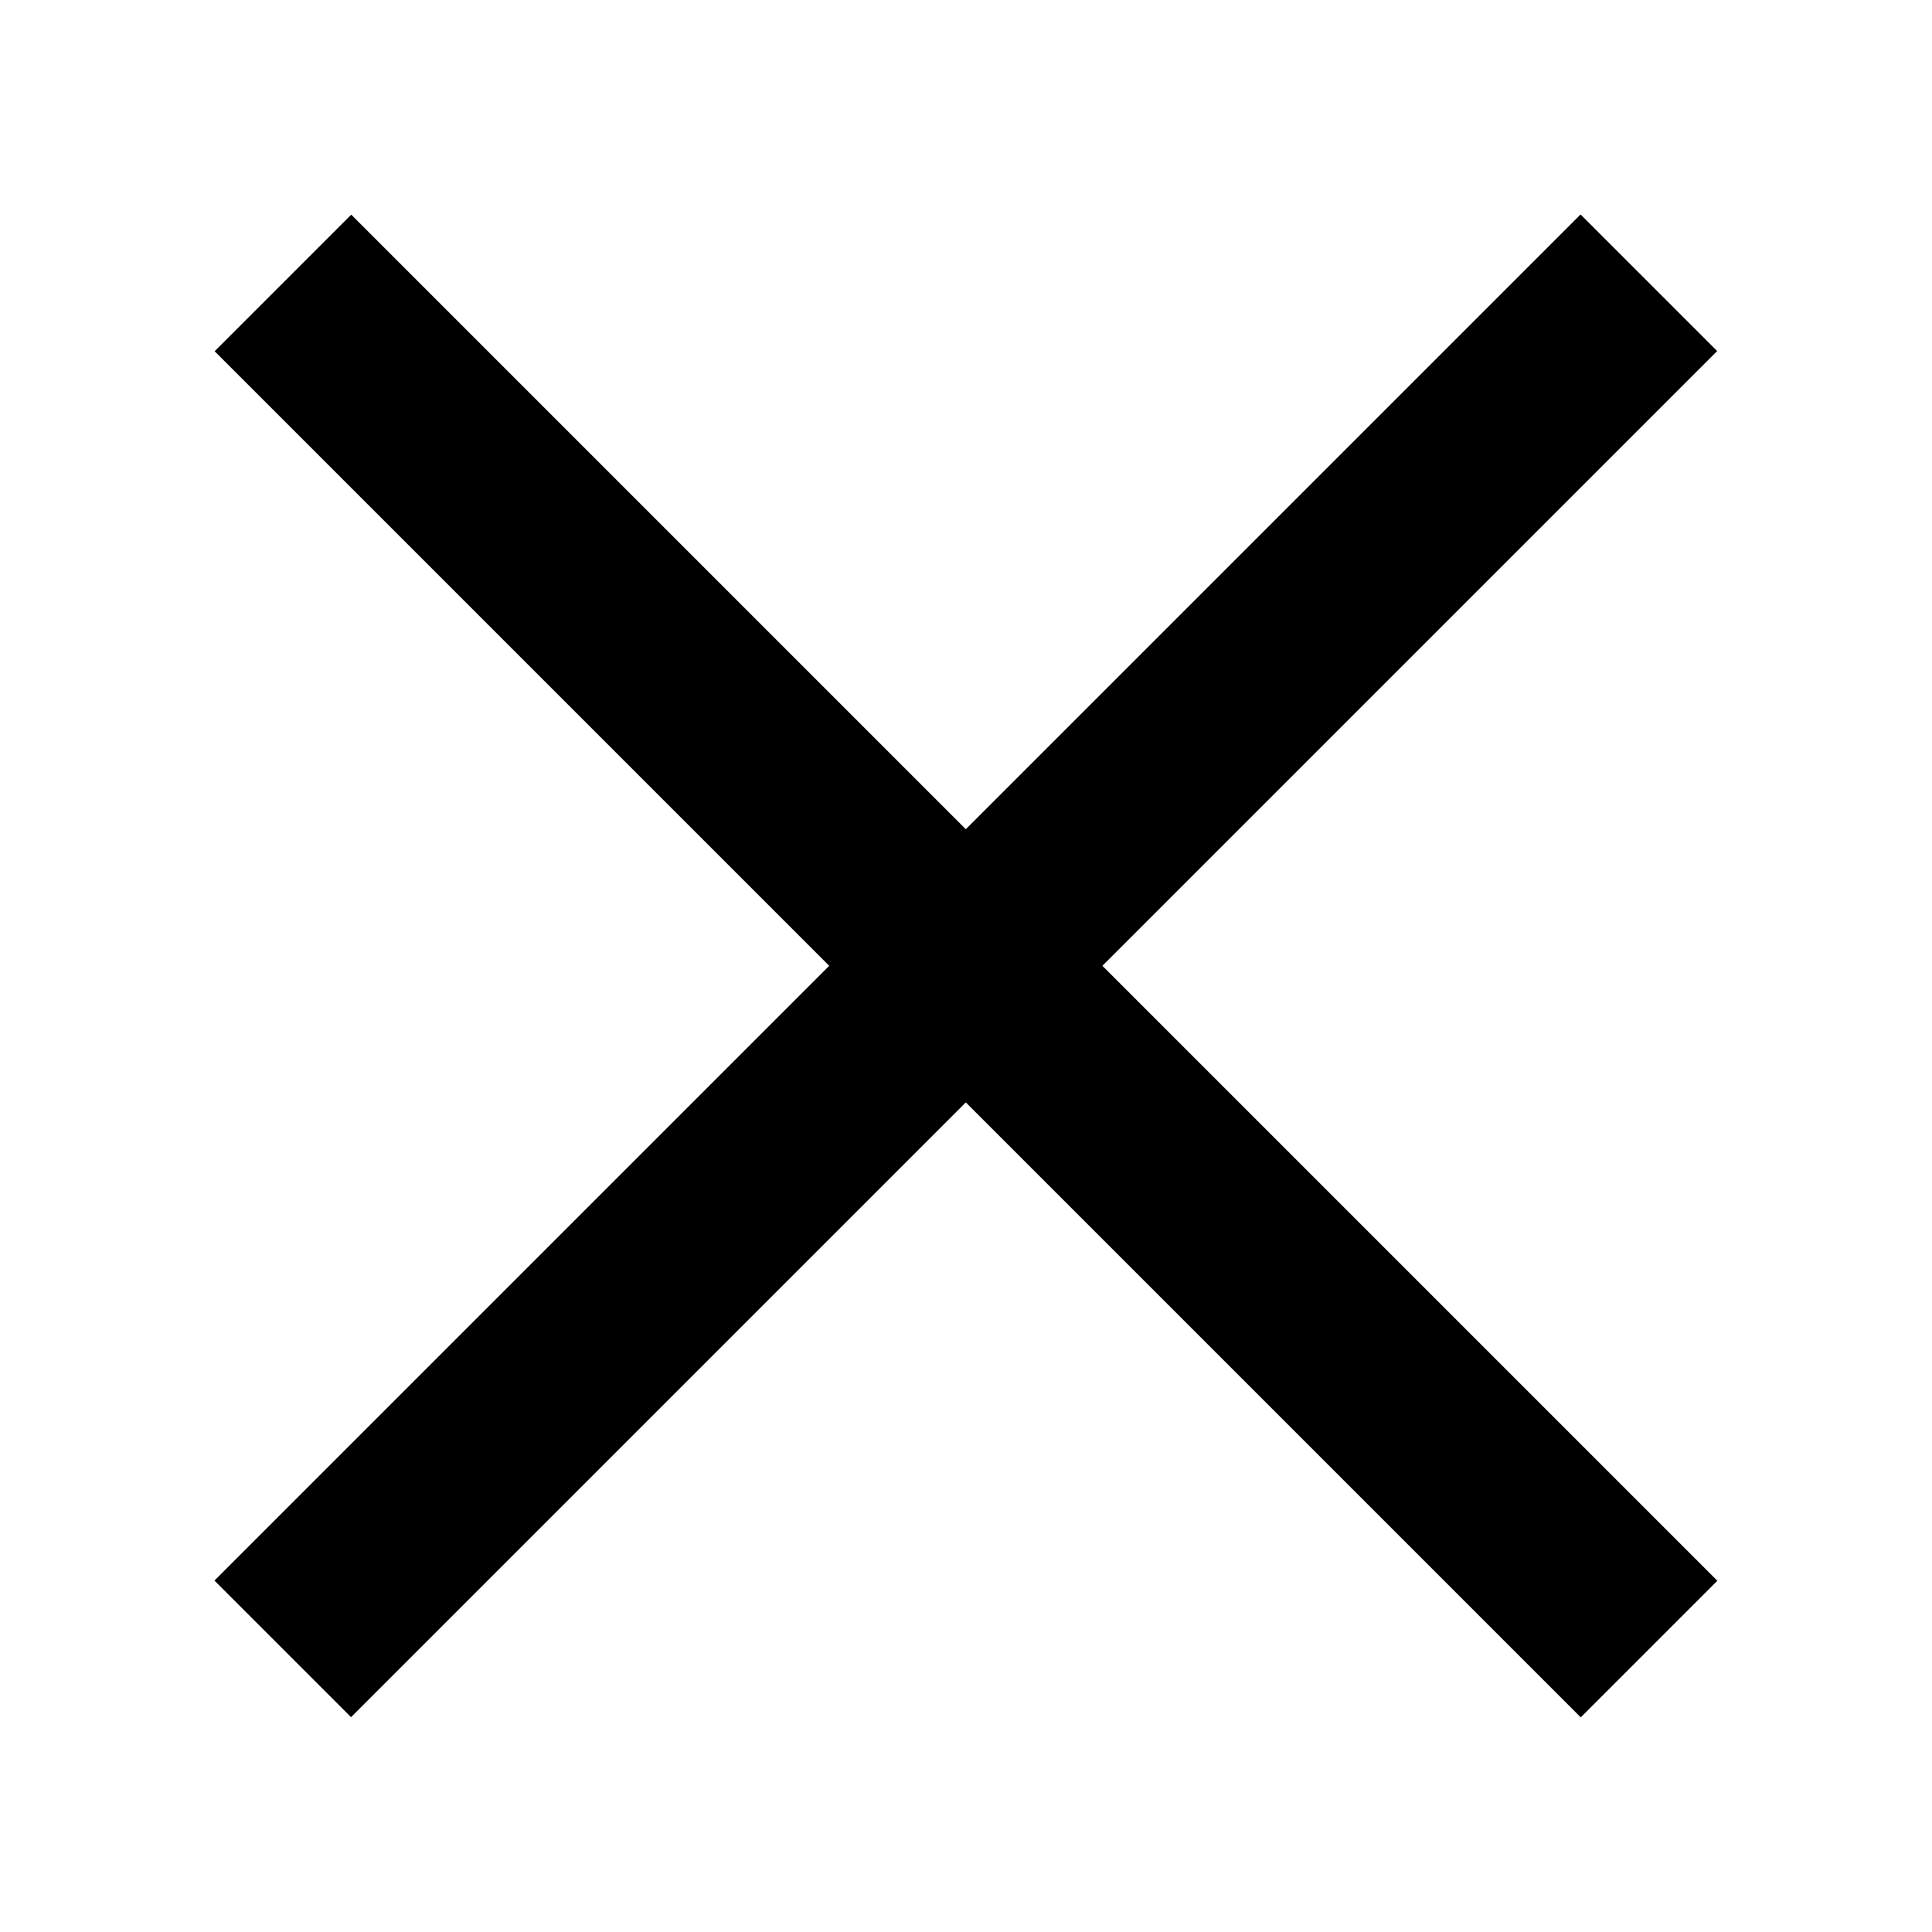 <svg width="20" height="20" viewBox="0 0 20 20" fill="none" xmlns="http://www.w3.org/2000/svg">
<path fill-rule="evenodd" clip-rule="evenodd" d="M11.412 9.998L17.776 3.634L16.362 2.22L9.998 8.584L3.636 2.222L2.222 3.636L8.584 9.998L2.22 16.362L3.634 17.776L9.998 11.412L16.364 17.778L17.778 16.364L11.412 9.998Z" fill="black"/>
</svg>
